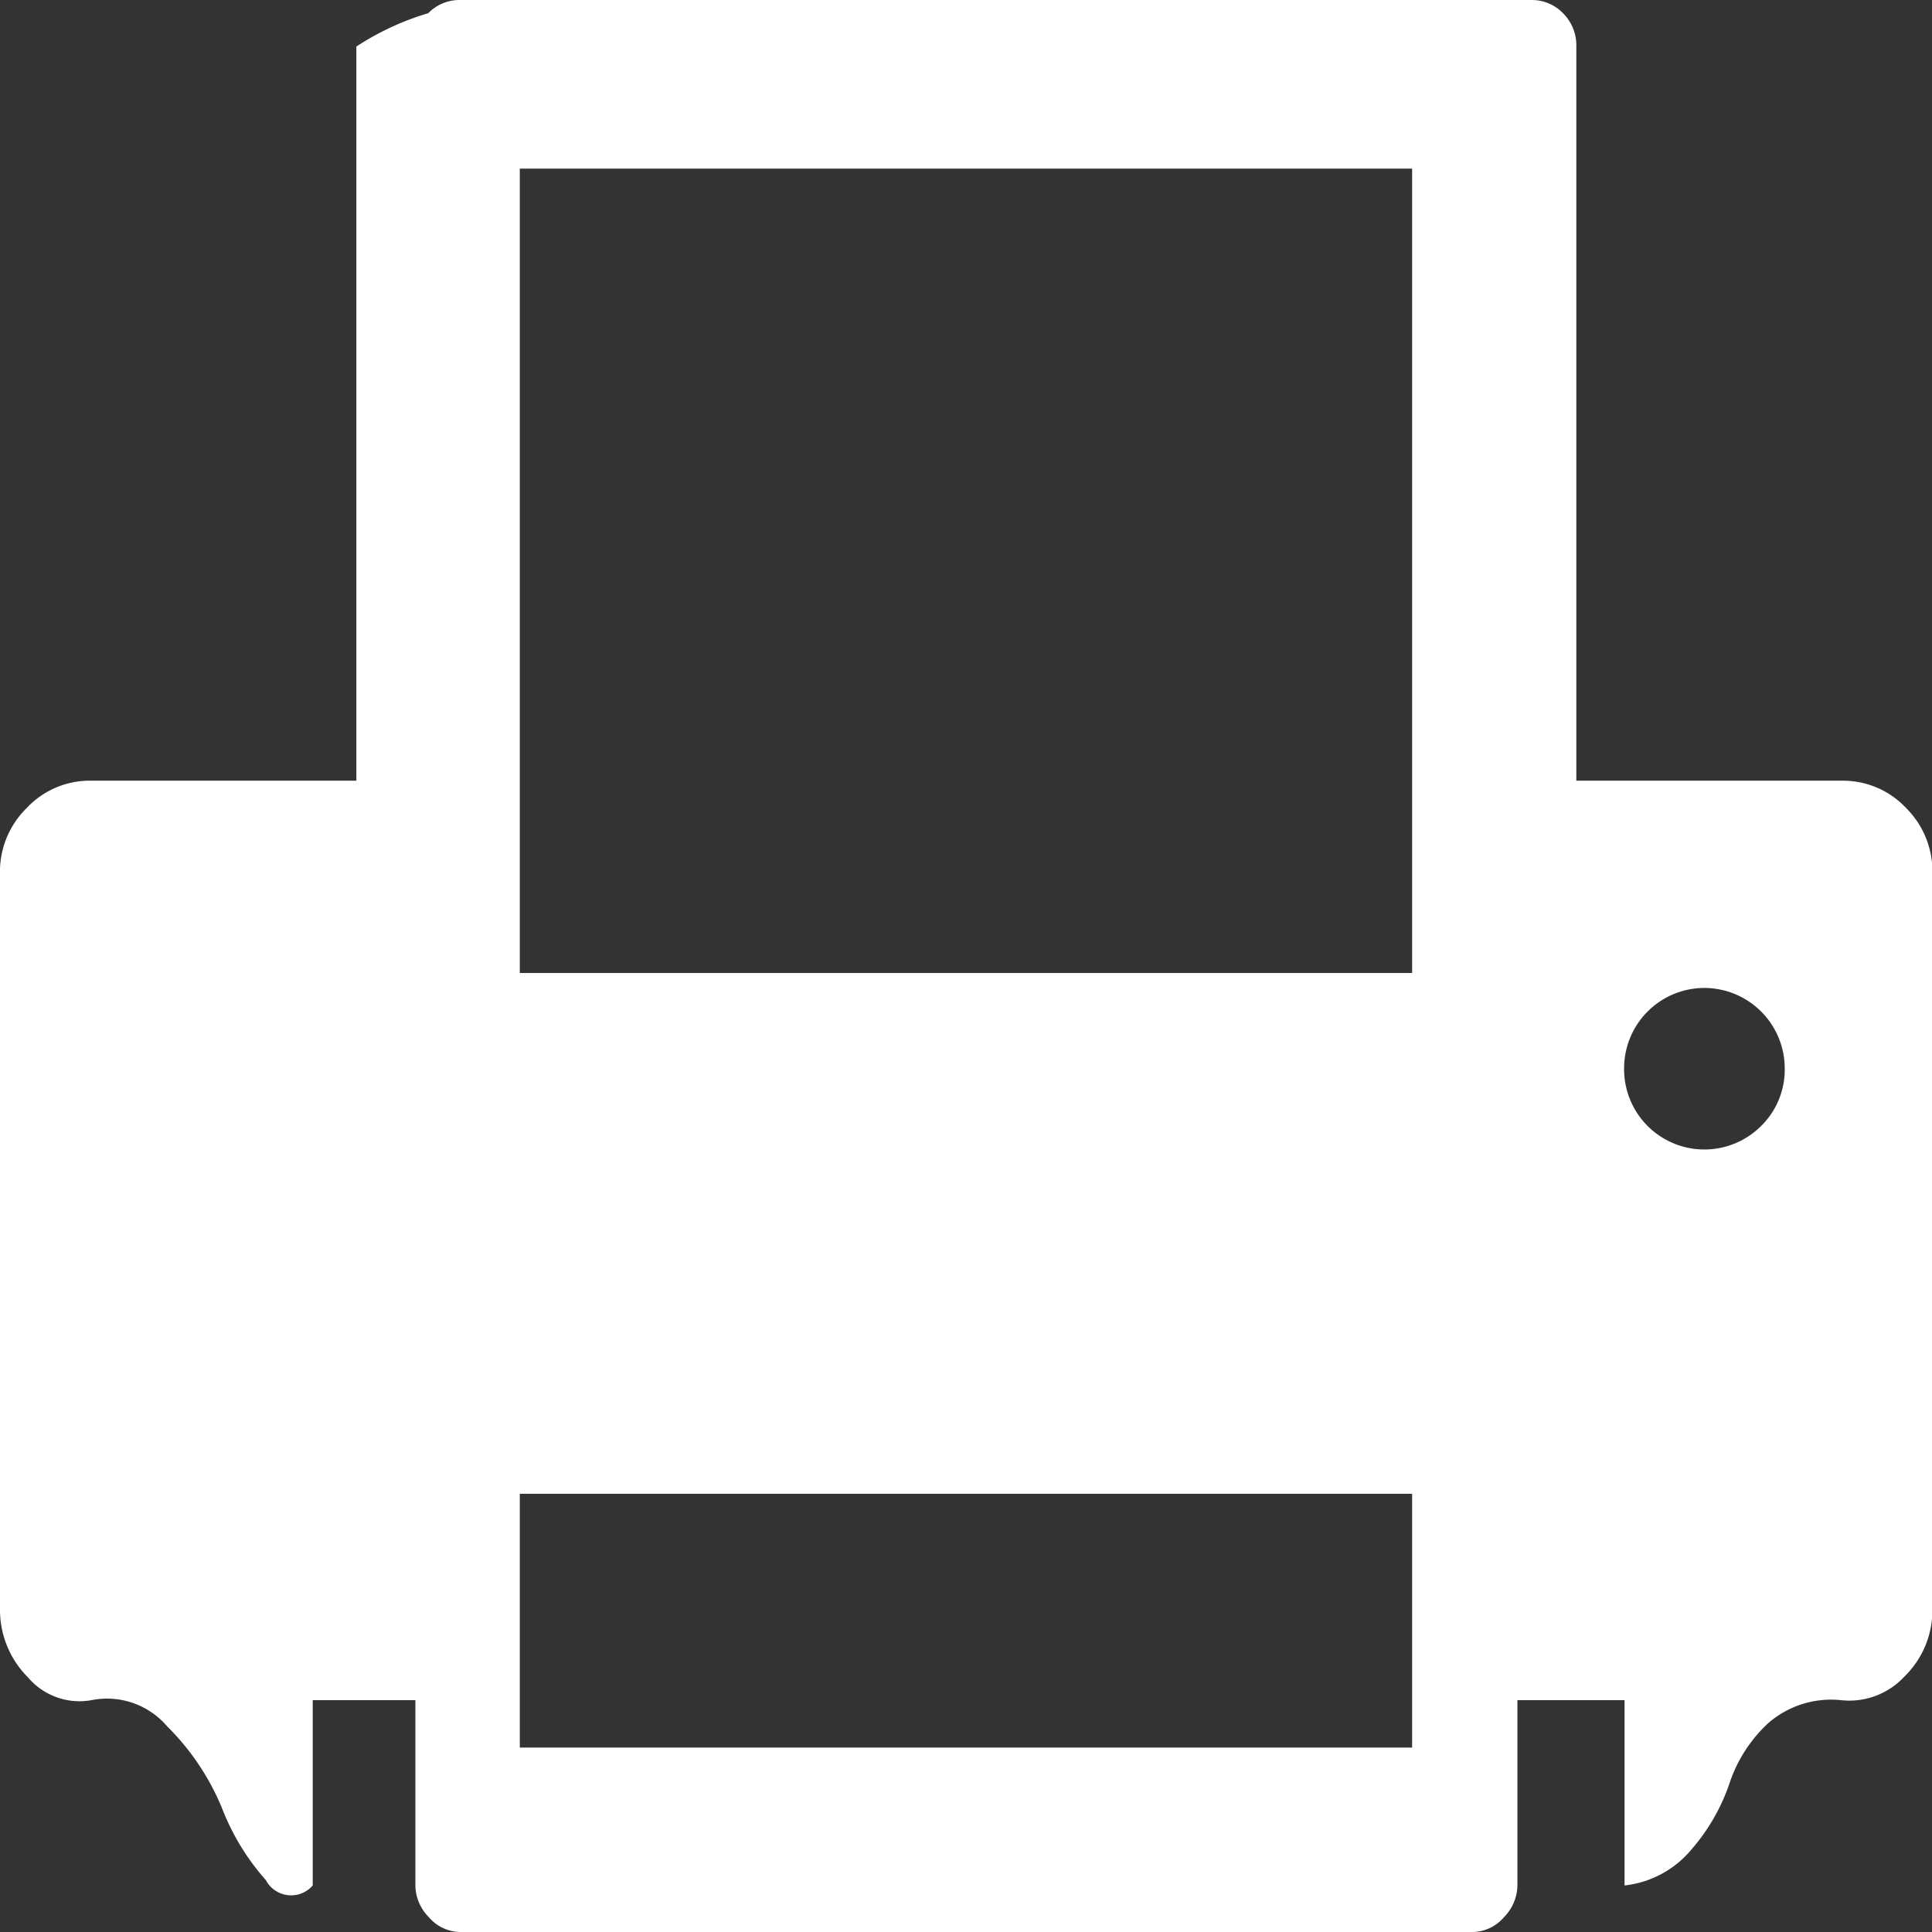 <svg xmlns="http://www.w3.org/2000/svg" width="22" height="22" viewBox="0 0 22 22">
  <rect x="0" y="0" width="22" height="22" fill="#333333" stroke="none"/>
  <defs>
    <style>
      .cls-1 {
        fill: #fff;
        fill-rule: evenodd;
      }
    </style>
  </defs>
  <path id="Forma_1" data-name="Forma 1" class="cls-1" d="M230.233,3288a0.493,0.493,0,0,0-.356.15,3.1,3.1,0,0,0-.819.38v8.36h-3.016a0.983,0.983,0,0,0-.737.31,1.017,1.017,0,0,0-.305.76v8.36a1.087,1.087,0,0,0,.318.78,0.77,0.77,0,0,0,.724.26,0.9,0.9,0,0,1,.863.3,2.812,2.812,0,0,1,.623.93,2.7,2.7,0,0,0,.5.82,0.325,0.325,0,0,0,.533.06v-2.11h1.169v2.11a0.523,0.523,0,0,0,.152.36,0.478,0.478,0,0,0,.356.17h11.533a0.476,0.476,0,0,0,.356-0.17,0.523,0.523,0,0,0,.152-0.36v-2.11h1.22v2.11a1.154,1.154,0,0,0,.762-0.41,2.243,2.243,0,0,0,.432-0.75,1.637,1.637,0,0,1,.444-0.69,1.091,1.091,0,0,1,.826-0.26,0.856,0.856,0,0,0,.724-0.27,1.051,1.051,0,0,0,.317-0.77v-8.36a1.016,1.016,0,0,0-.3-0.76,0.985,0.985,0,0,0-.737-0.31h-3.017v-8.36a0.518,0.518,0,0,0-.152-0.38,0.493,0.493,0,0,0-.356-0.15h-12.2Zm0.686,1.92H241.08v9.16H230.919v-9.16Zm13.489,9.33a0.917,0.917,0,0,1,.915.92,0.9,0.9,0,0,1-.267.65,0.914,0.914,0,0,1-1.562-.65A0.915,0.915,0,0,1,244.408,3299.25Zm-13.489,5.76H241.08v2.89H230.919v-2.89Z" transform="translate(-225 -3288)"/>
</svg>
